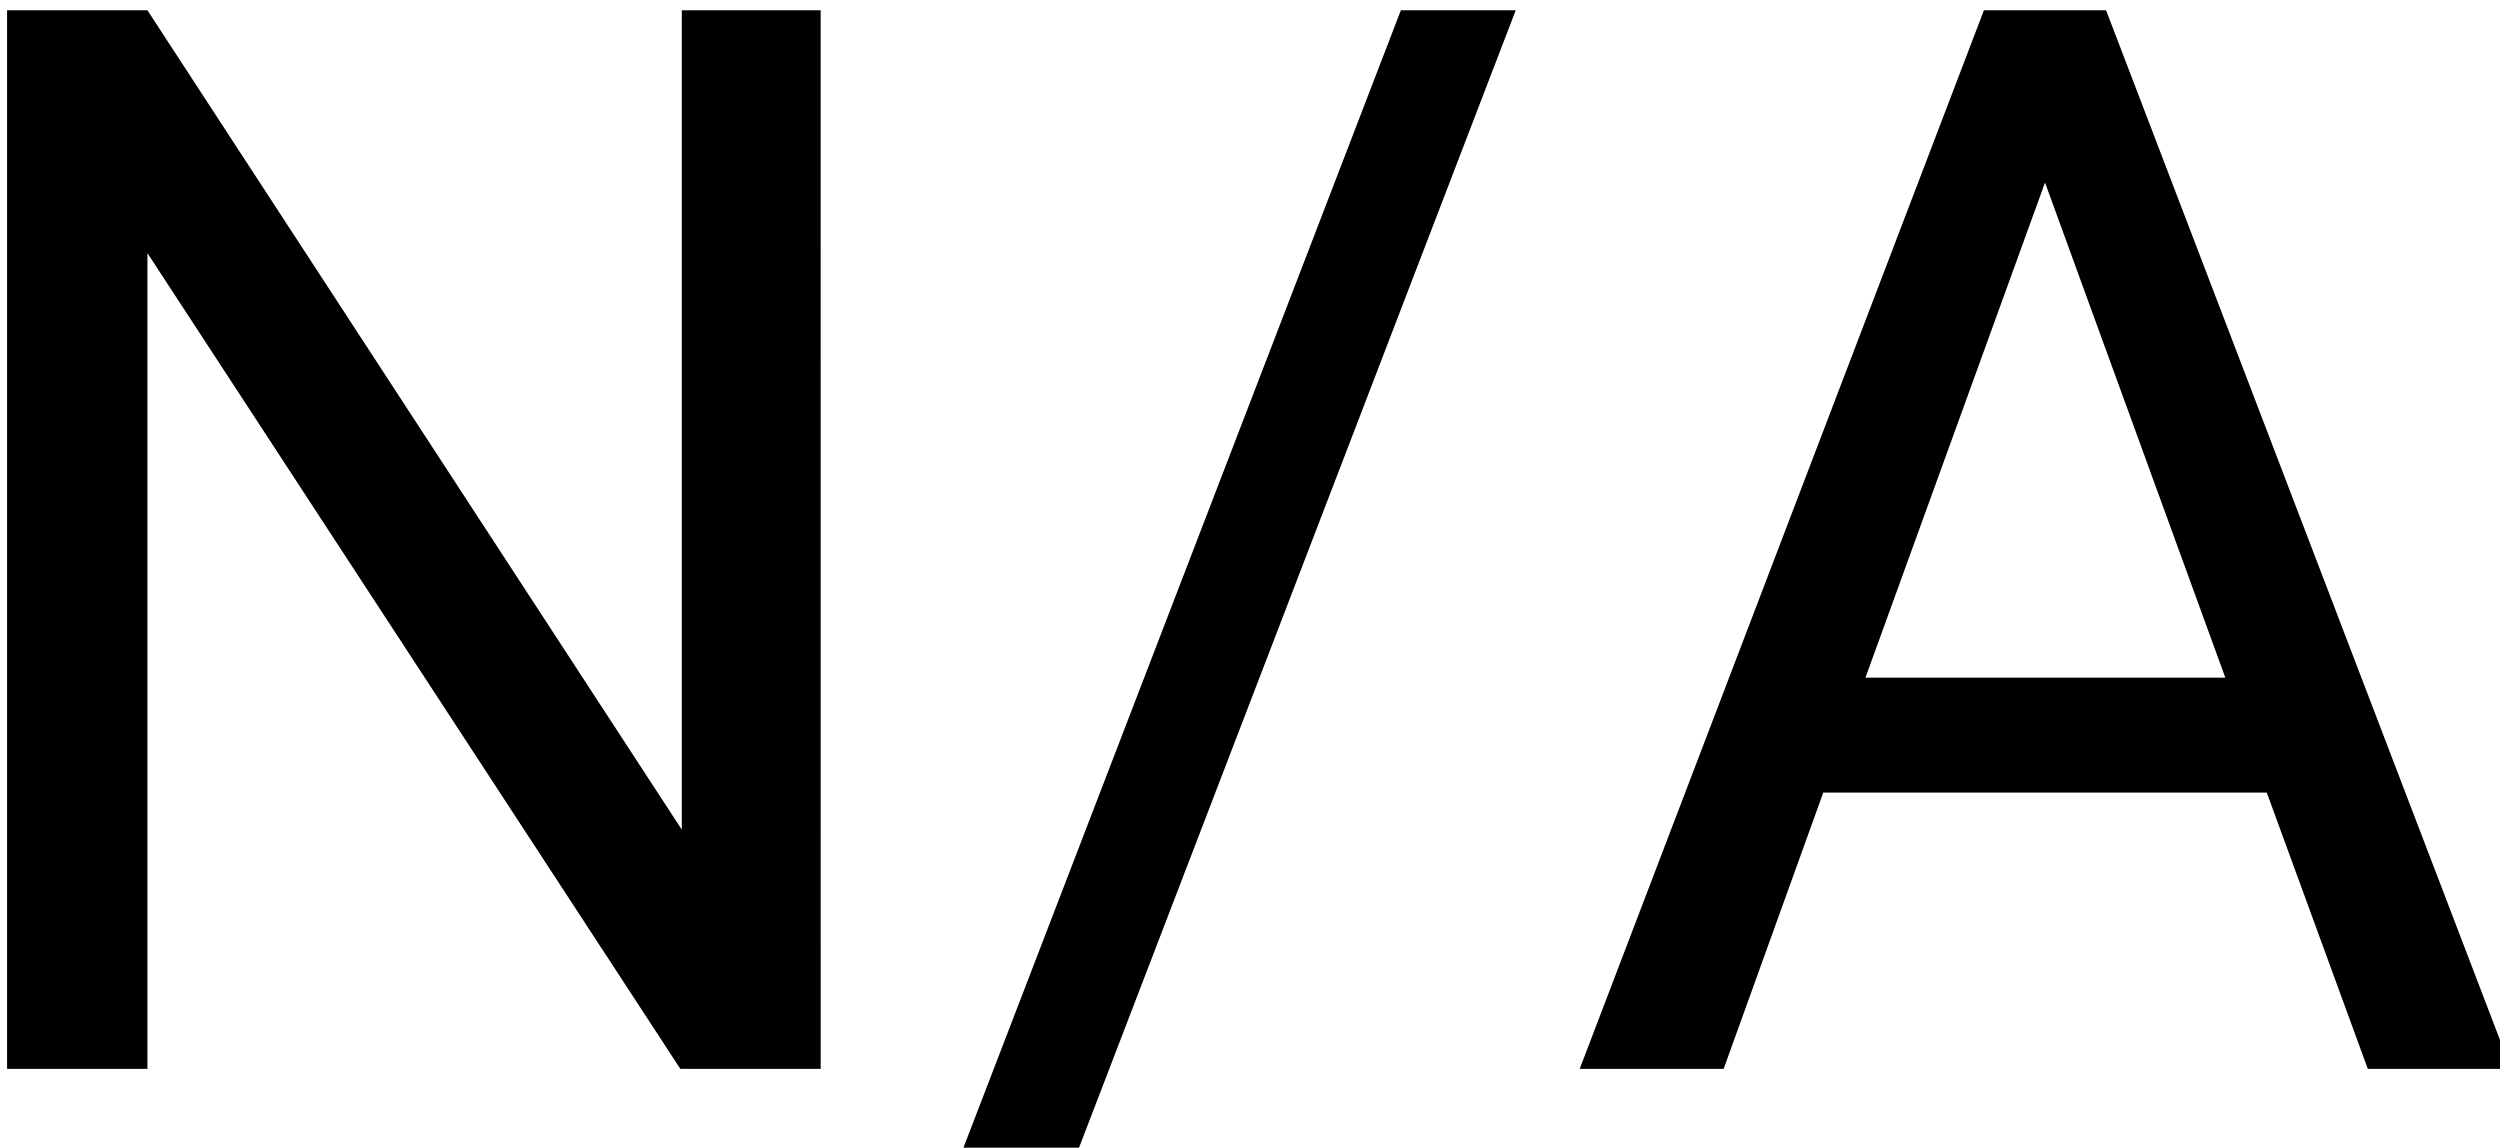 <?xml version="1.0" encoding="UTF-8" standalone="no"?>
<!-- Created with Inkscape (http://www.inkscape.org/) -->

<svg
   xmlns:dc="http://purl.org/dc/elements/1.1/"
   xmlns:cc="http://creativecommons.org/ns#"
   xmlns:rdf="http://www.w3.org/1999/02/22-rdf-syntax-ns#"
   xmlns:svg="http://www.w3.org/2000/svg"
   xmlns="http://www.w3.org/2000/svg"
   xmlns:sodipodi="http://sodipodi.sourceforge.net/DTD/sodipodi-0.dtd"
   xmlns:inkscape="http://www.inkscape.org/namespaces/inkscape"
   width="17.797mm"
   height="8.17mm"
   viewBox="0 0 17.797 8.17"
   version="1.1"
   id="svg8"
   inkscape:version="0.92.5 (2060ec1f9f, 2020-04-08)"
   sodipodi:docname="not_announced_icon.svg">
  <defs
     id="defs2" />
  <sodipodi:namedview
     id="base"
     pagecolor="#ffffff"
     bordercolor="#666666"
     borderopacity="1.0"
     inkscape:pageopacity="0.0"
     inkscape:pageshadow="2"
     inkscape:zoom="2"
     inkscape:cx="-5.5858555"
     inkscape:cy="132.1166"
     inkscape:document-units="mm"
     inkscape:current-layer="layer1"
     showgrid="false"
     inkscape:window-width="1920"
     inkscape:window-height="1017"
     inkscape:window-x="1912"
     inkscape:window-y="-8"
     inkscape:window-maximized="1" />
  <g
     inkscape:label="Layer 1"
     inkscape:groupmode="layer"
     id="layer1"
     transform="translate(-31.867,-46.248)">
    <g
       id="g24">
      <g
         aria-label="N/A"
         transform="scale(0.265)"
         style="font-style:normal;font-variant:normal;font-weight:normal;font-stretch:normal;font-size:40px;line-height:1.25;font-family:roboto;-inkscape-font-specification:roboto;letter-spacing:0px;word-spacing:0px;fill:#000000;fill-opacity:1;stroke:none"
         id="flowRoot10">
        <path
           id="path3737"
           style=""
           d="m 181.146,195.812 h -11.914 l -2.676,7.422 h -3.867 l 10.859,-28.438 h 3.281 l 10.879,28.438 h -3.848 z m -10.781,-3.086 h 9.668 l -4.844,-13.301 z m -21.25,12.949 h -3.105 l 11.875,-30.879 h 3.086 z m -6.816,-2.441 h -3.77 l -14.316,-21.914 v 21.914 h -3.77 v -28.438 h 3.77 l 14.355,22.012 v -22.012 h 3.73 z" />
      </g>
    </g>
  </g>
</svg>
